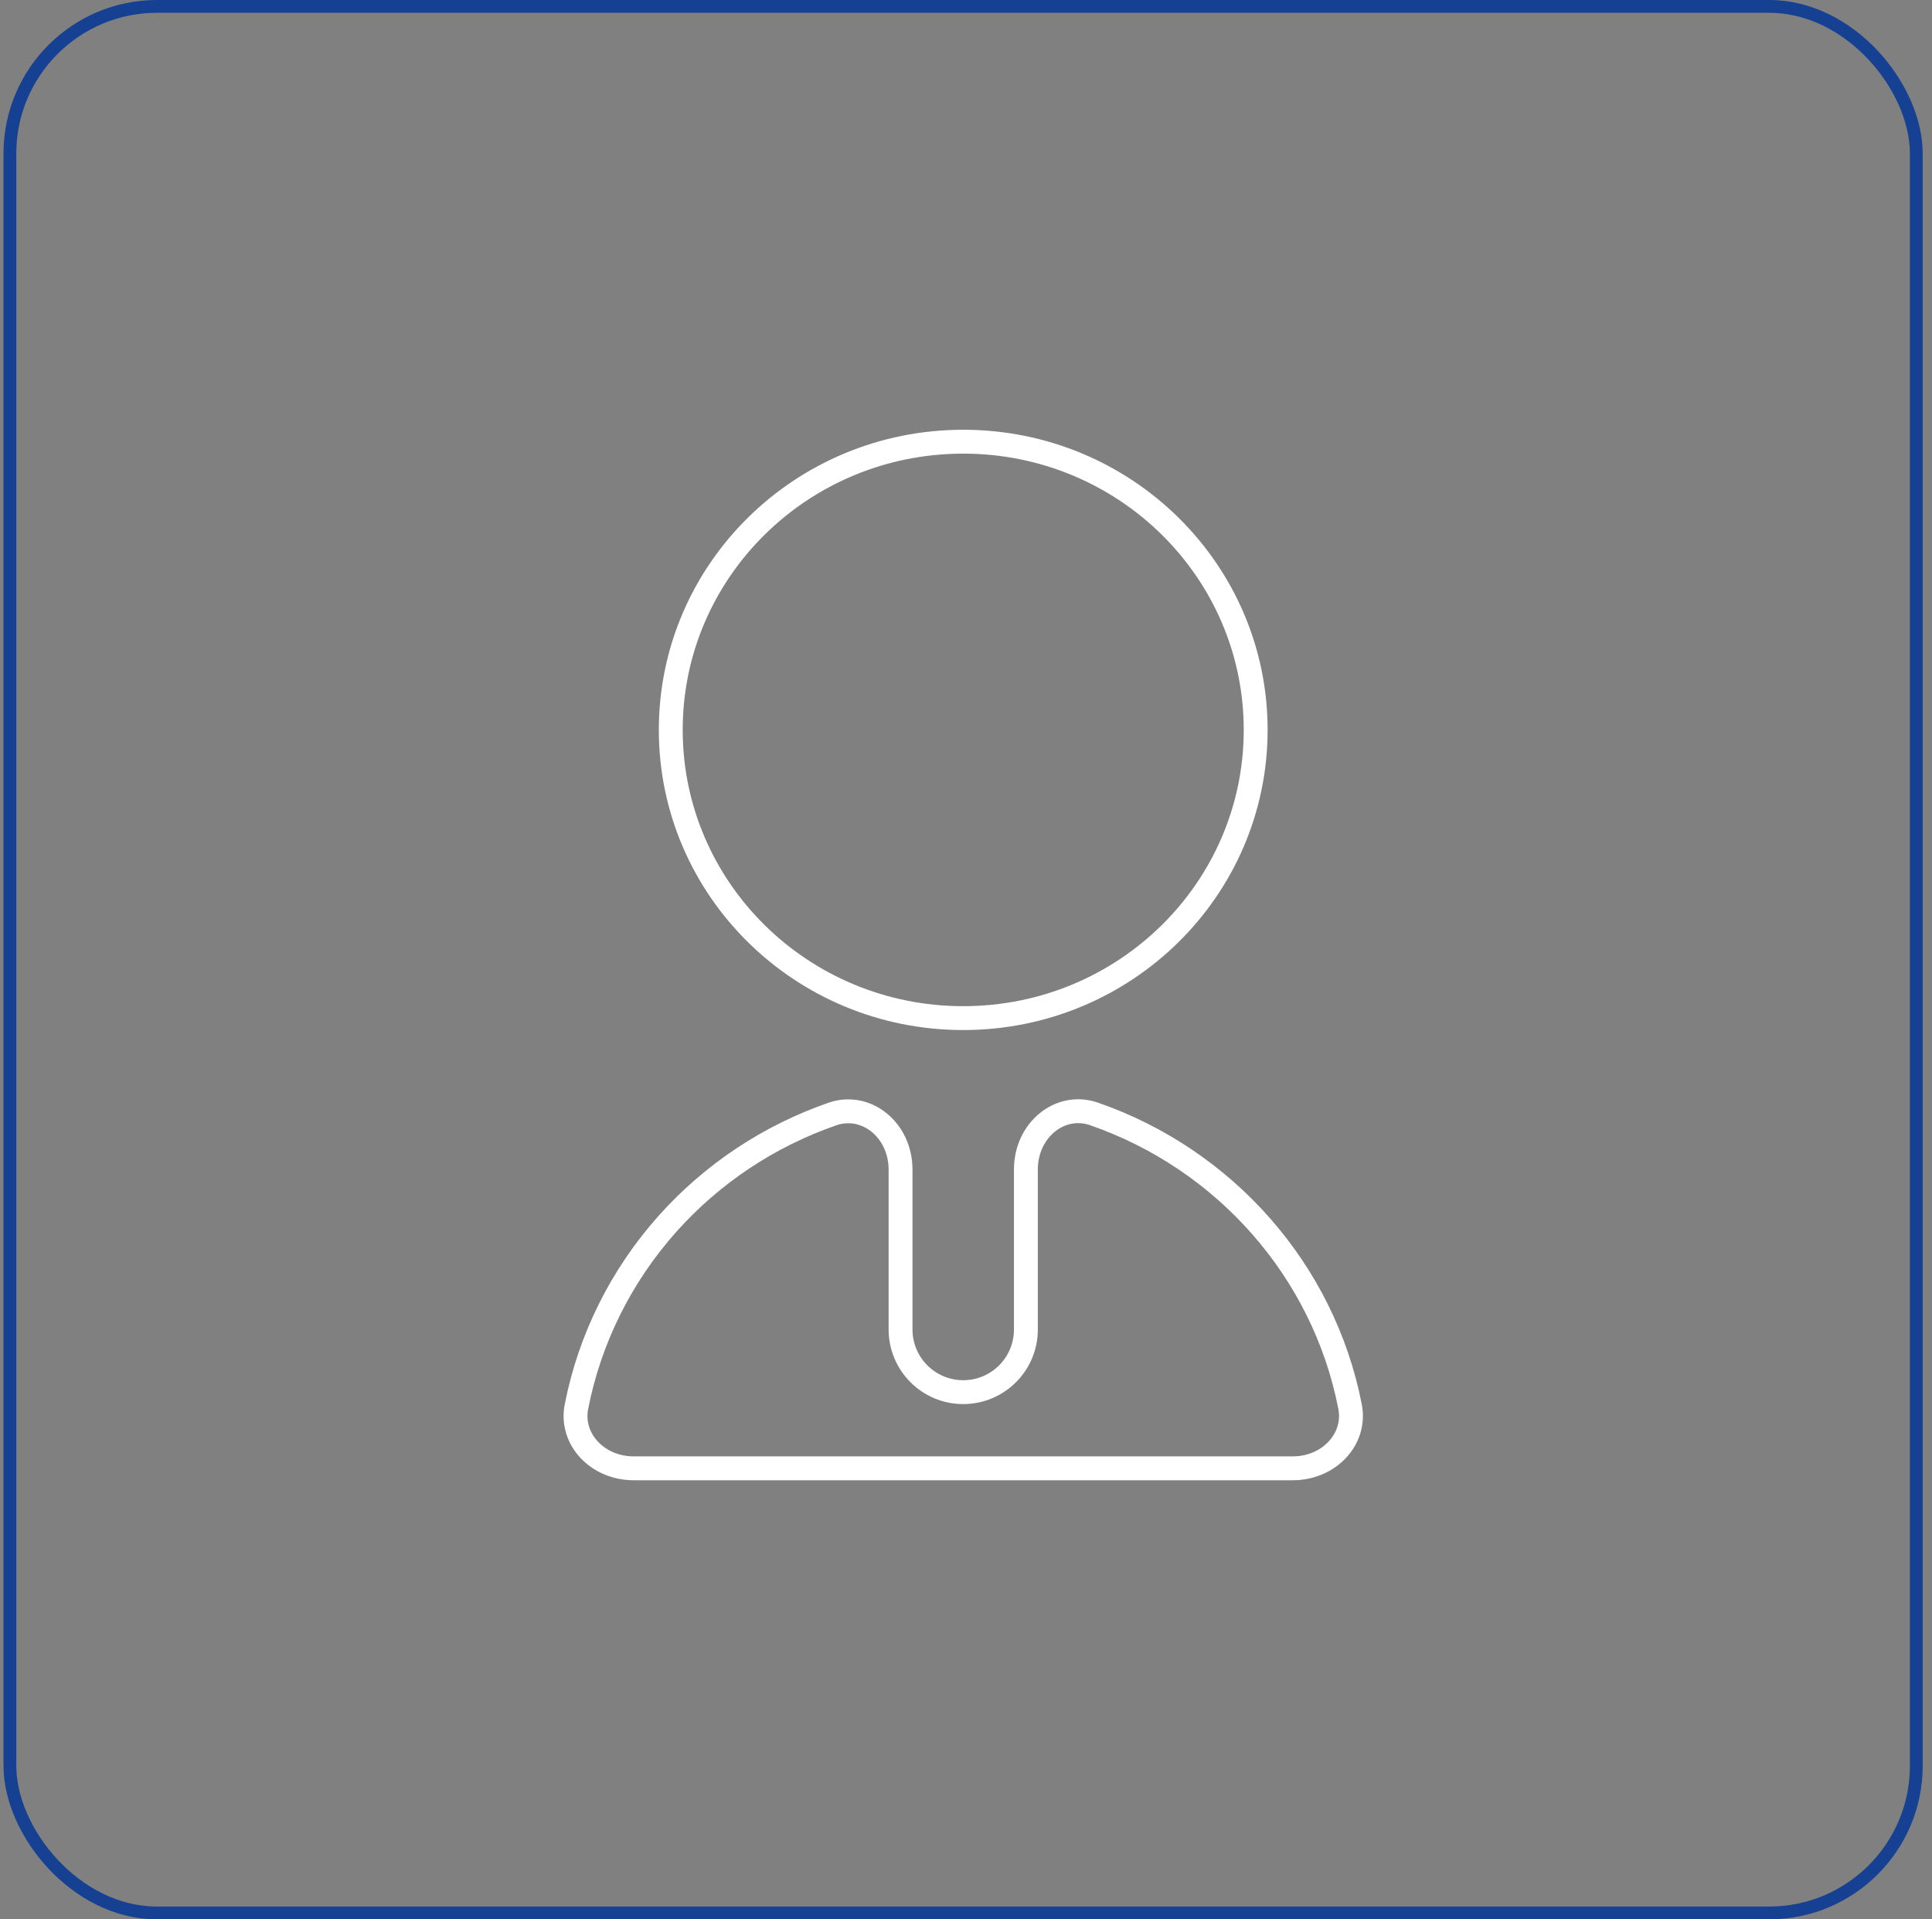 <svg width="151" height="150" viewBox="0 0 151 150" fill="none" xmlns="http://www.w3.org/2000/svg">
<rect x="0" y="0" width="151" height="150" fill="#808080" stroke="none"/>
<path d="M65.053 87.064C67.697 86.146 70.385 88.305 70.385 91.411V96.259V103.901C70.385 106.606 72.578 108.799 75.283 108.799C77.988 108.799 80.181 106.606 80.181 103.901V91.401C80.181 88.299 82.866 86.139 85.506 87.055C95.707 90.593 103.441 99.274 105.517 109.928C106.011 112.465 103.876 114.752 101.032 114.752H49.533C46.689 114.752 44.557 112.466 45.054 109.931C46.088 104.653 48.534 99.704 52.188 95.619C55.688 91.706 60.126 88.775 65.053 87.064ZM75.283 79.567C62.641 79.567 52.425 69.475 52.425 57.043C52.425 44.611 62.641 34.519 75.283 34.519C87.924 34.519 98.14 44.611 98.14 57.043C98.14 69.475 87.924 79.567 75.283 79.567Z" stroke="white" stroke-width="1.866"/>
<rect x="0.773" y="0.5" width="149" height="149" rx="11.5" stroke="#164092"/>
</svg>
